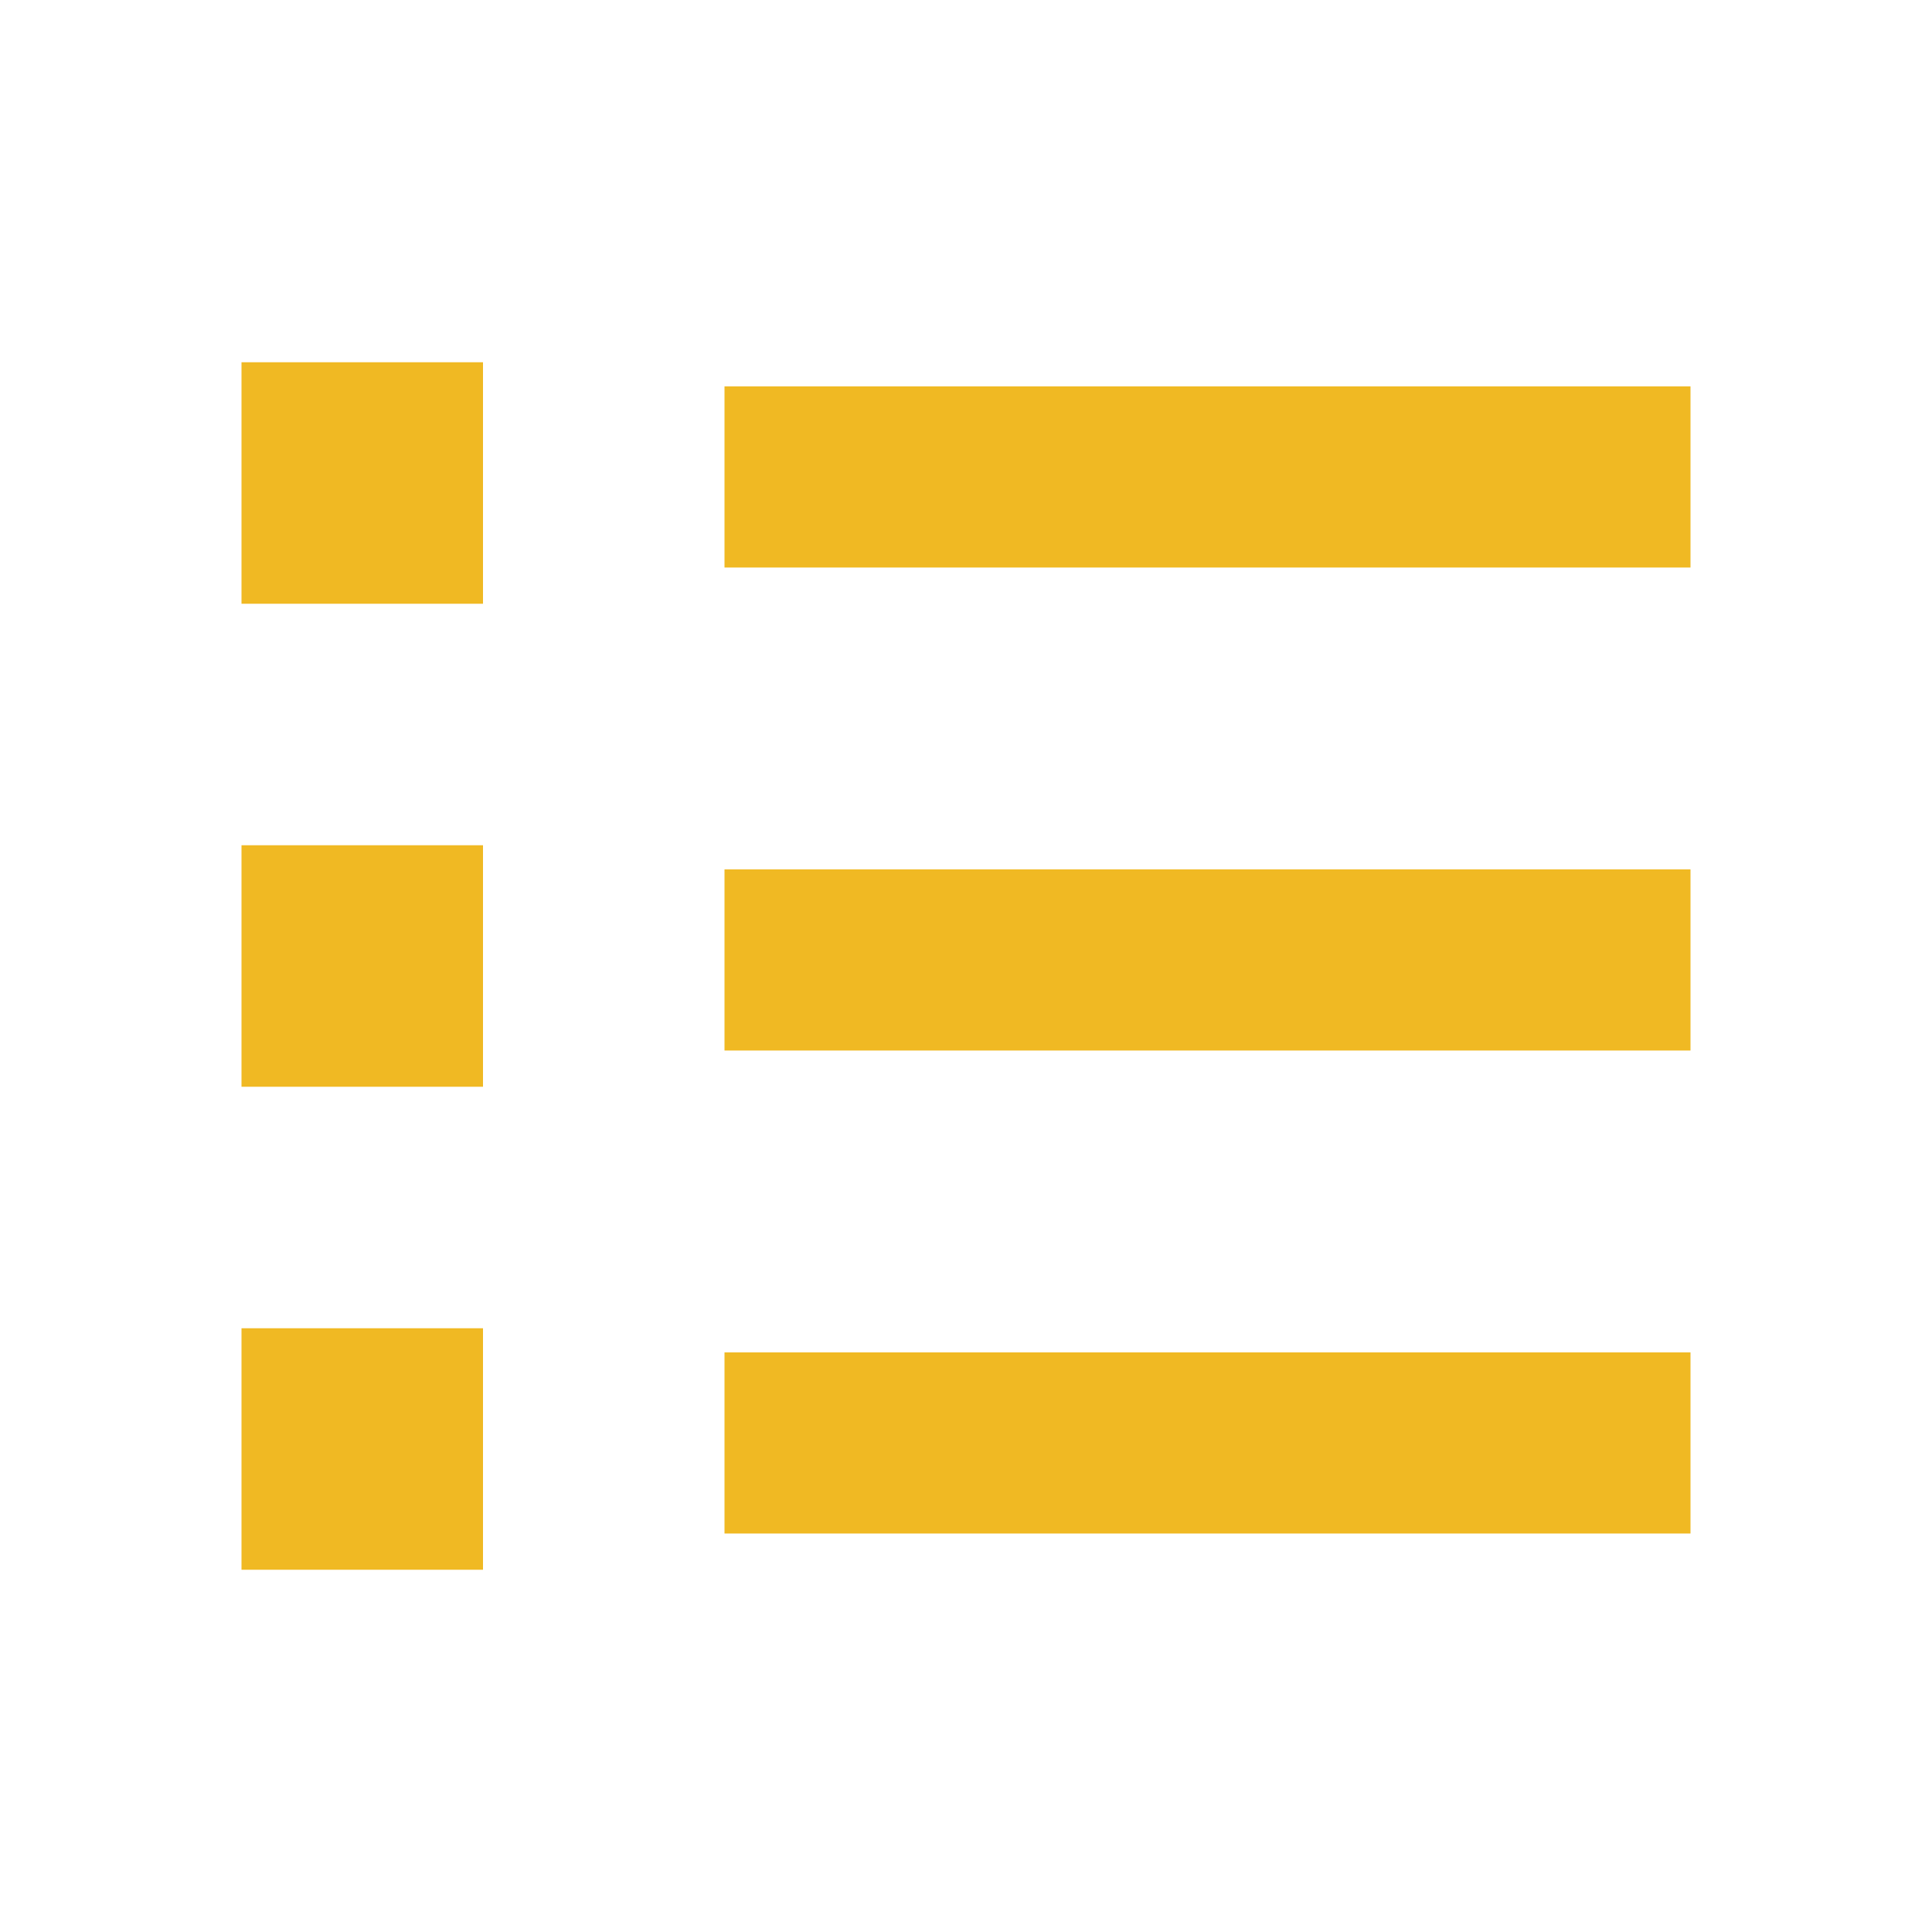 <svg xmlns="http://www.w3.org/2000/svg" width="16" height="16" fill="none" viewBox="0 0 16 16"><path fill="#F0B923" d="M14 3.2H6V4.7H14V3.2Z"/><path fill="#F0B923" d="M14 7.2H6V8.7H14V7.2Z"/><path fill="#F0B923" d="M14 11.2H6V12.7H14V11.2Z"/><path fill="#F0B923" d="M4 3H2V5H4V3Z"/><path fill="#F0B923" d="M4 7H2V9H4V7Z"/><path fill="#F0B923" d="M4 11H2V13H4V11Z"/></svg>